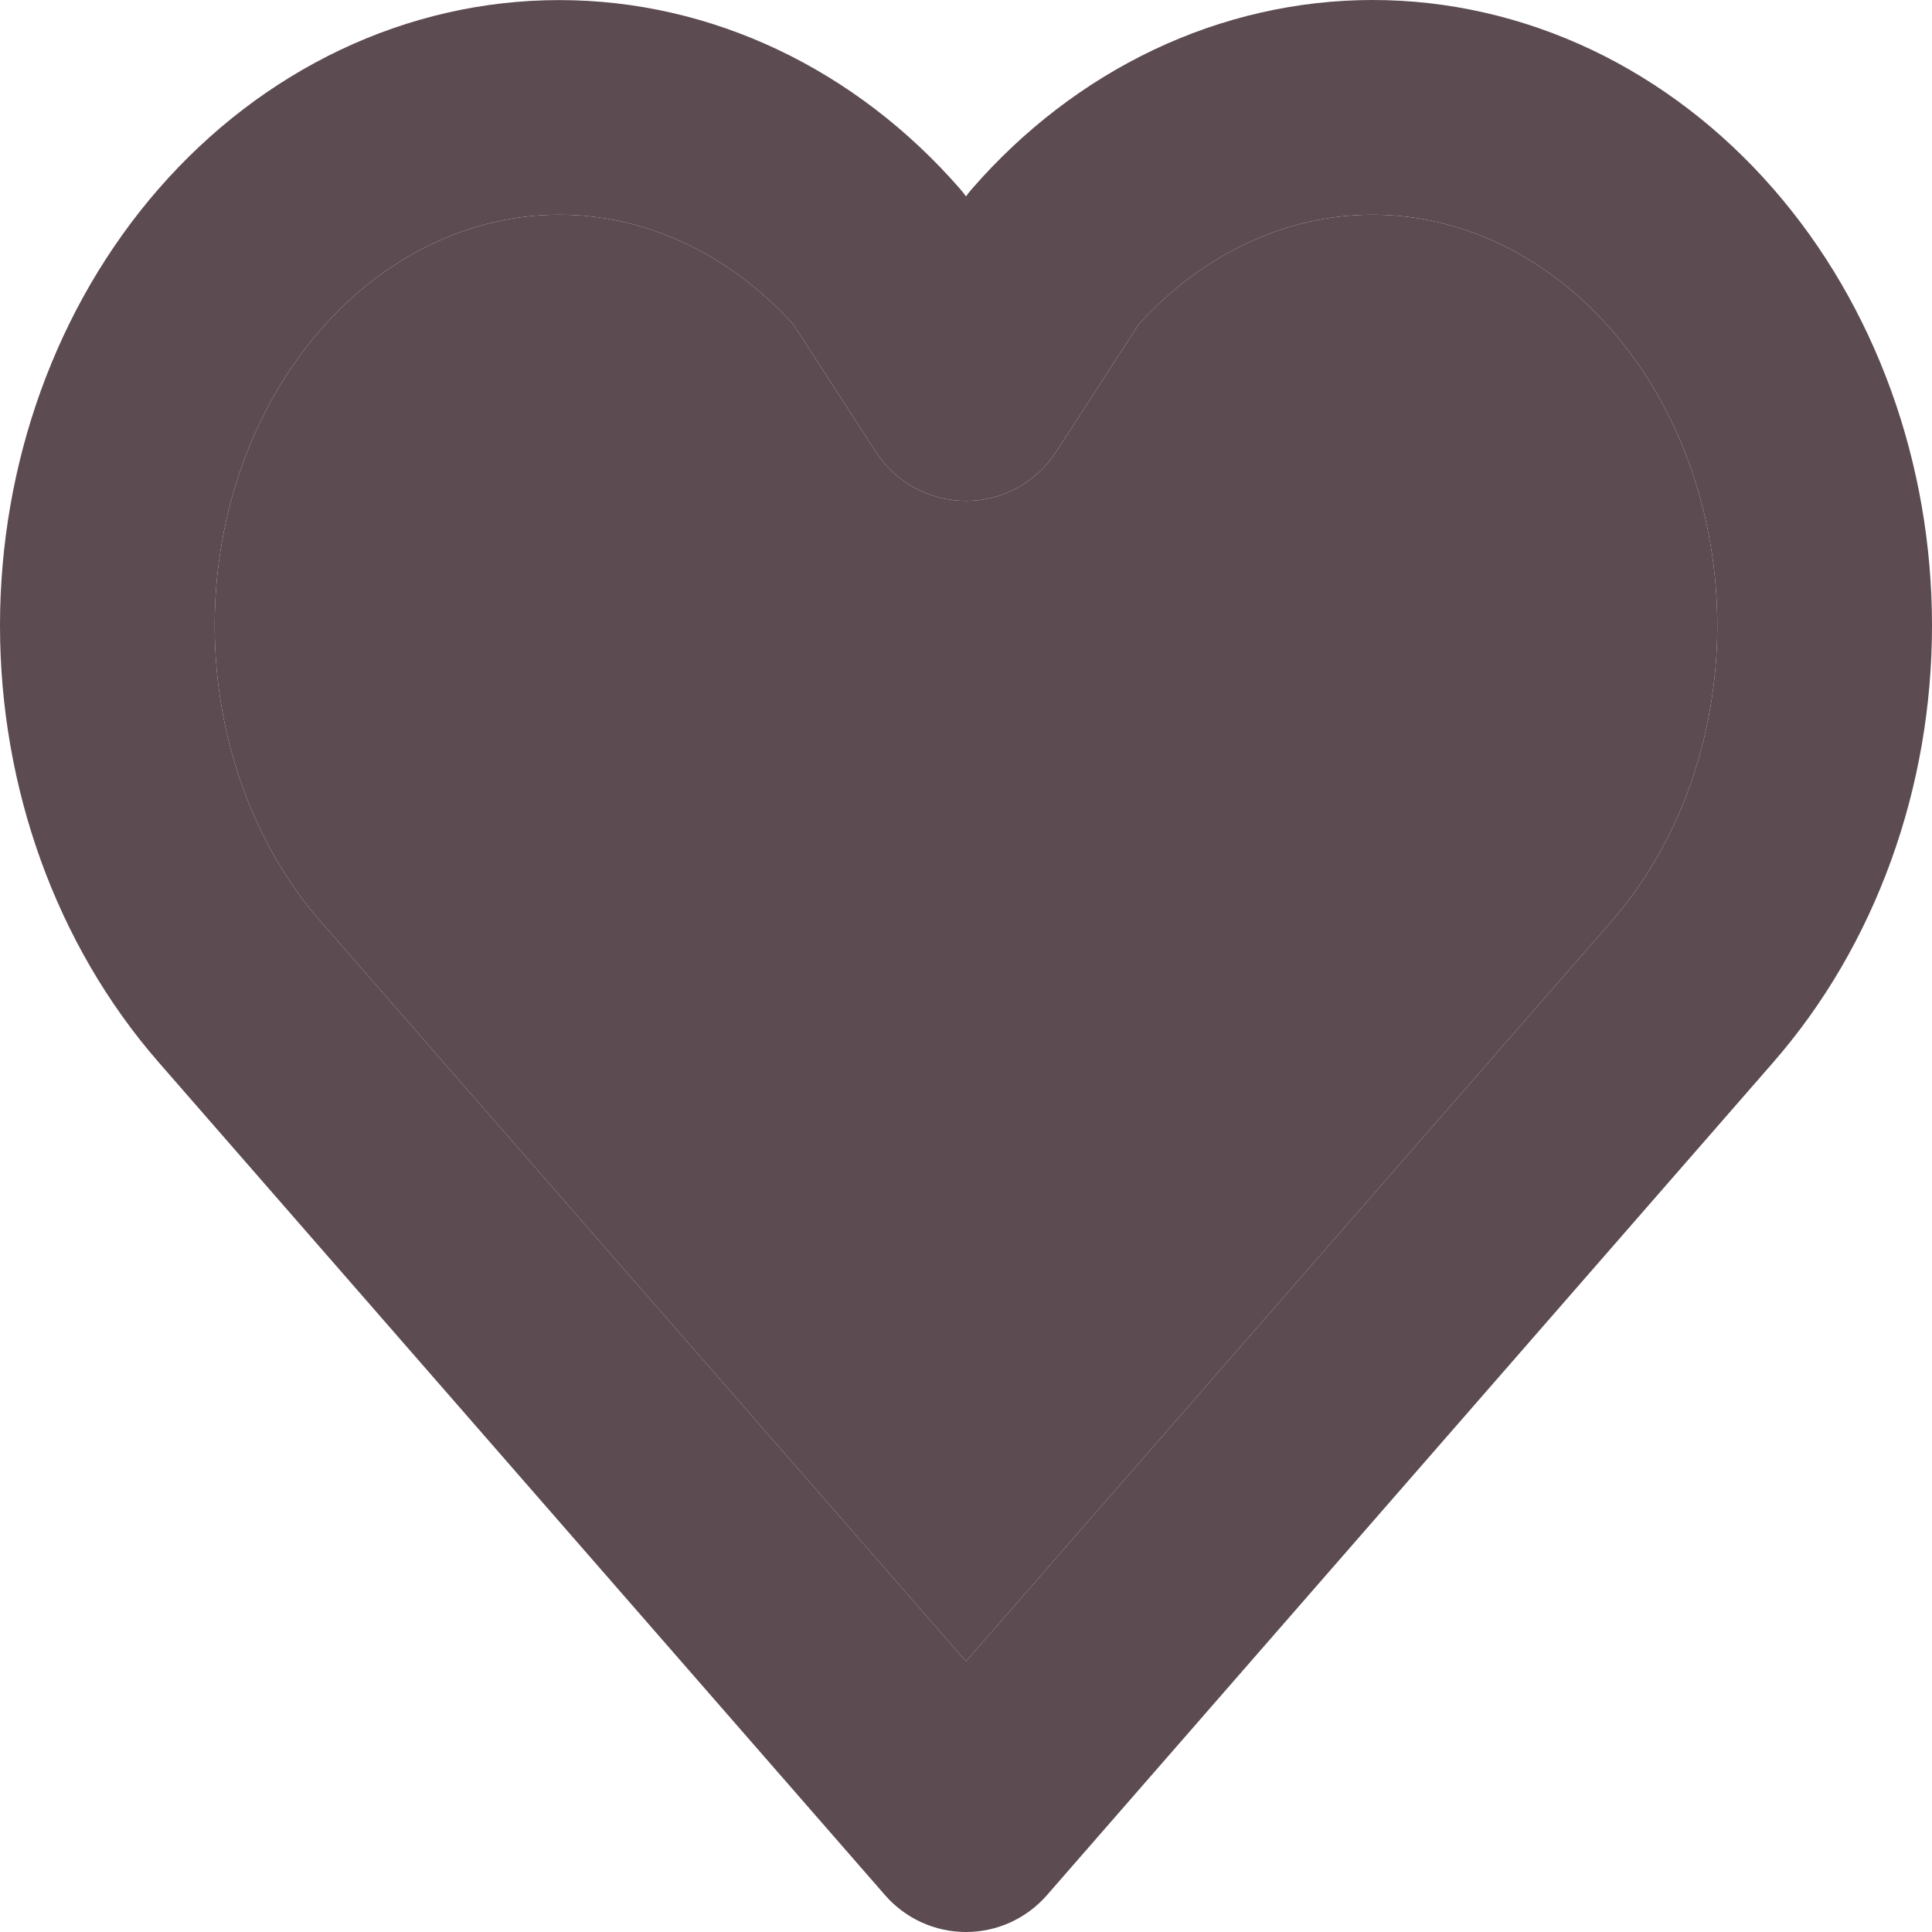 <svg width="23" height="23" viewBox="0 0 23 23" fill="none" xmlns="http://www.w3.org/2000/svg">
<path fill-rule="evenodd" clip-rule="evenodd" d="M13.734 0.593C14.554 0.204 15.44 0 16.341 0C17.242 0 18.128 0.204 18.949 0.593C19.768 0.983 20.5 1.547 21.109 2.246C21.718 2.943 22.192 3.762 22.514 4.652C22.836 5.542 23 6.492 23 7.447C23 8.403 22.836 9.352 22.514 10.242C22.192 11.133 21.717 11.952 21.108 12.649L12.463 22.562C12.22 22.84 11.869 23 11.5 23C11.131 23 10.779 22.84 10.537 22.562L1.891 12.649C0.665 11.244 0 9.37 0 7.447C0 5.524 0.665 3.651 1.891 2.245C3.122 0.834 4.832 0.001 6.658 0.001C8.485 0.001 10.195 0.834 11.426 2.245C11.452 2.275 11.477 2.306 11.5 2.338C11.523 2.306 11.547 2.275 11.573 2.246C12.182 1.547 12.914 0.983 13.734 0.593ZM16.341 2.556C15.829 2.556 15.316 2.671 14.83 2.902C14.367 3.122 13.934 3.444 13.556 3.861L12.572 5.38C12.336 5.744 11.933 5.963 11.5 5.963C11.067 5.963 10.663 5.744 10.427 5.38L9.443 3.861C8.664 3.001 7.661 2.556 6.658 2.556C5.631 2.556 4.604 3.023 3.817 3.925C3.025 4.833 2.556 6.098 2.556 7.447C2.556 8.797 3.025 10.061 3.817 10.97L11.5 19.778L19.183 10.97C19.574 10.522 19.892 9.981 20.111 9.374C20.33 8.767 20.444 8.112 20.444 7.447C20.444 6.782 20.33 6.127 20.111 5.521C19.892 4.914 19.574 4.373 19.183 3.925C18.793 3.478 18.338 3.133 17.852 2.902C17.366 2.671 16.854 2.556 16.341 2.556Z" fill="#5C4B51"/>
<path d="M14.83 2.902C15.316 2.671 15.829 2.556 16.341 2.556C16.854 2.556 17.366 2.671 17.852 2.902C18.338 3.133 18.793 3.478 19.183 3.925C19.574 4.373 19.892 4.914 20.111 5.521C20.33 6.127 20.444 6.782 20.444 7.447C20.444 8.112 20.33 8.767 20.111 9.374C19.892 9.981 19.574 10.522 19.183 10.97L11.5 19.778L3.817 10.97C3.025 10.061 2.556 8.797 2.556 7.447C2.556 6.098 3.025 4.833 3.817 3.925C4.604 3.023 5.631 2.556 6.658 2.556C7.661 2.556 8.664 3.001 9.443 3.861L10.427 5.38C10.663 5.744 11.067 5.963 11.5 5.963C11.933 5.963 12.336 5.744 12.572 5.38L13.556 3.861C13.934 3.444 14.367 3.122 14.83 2.902Z" fill="#5C4B51"/>
</svg>
